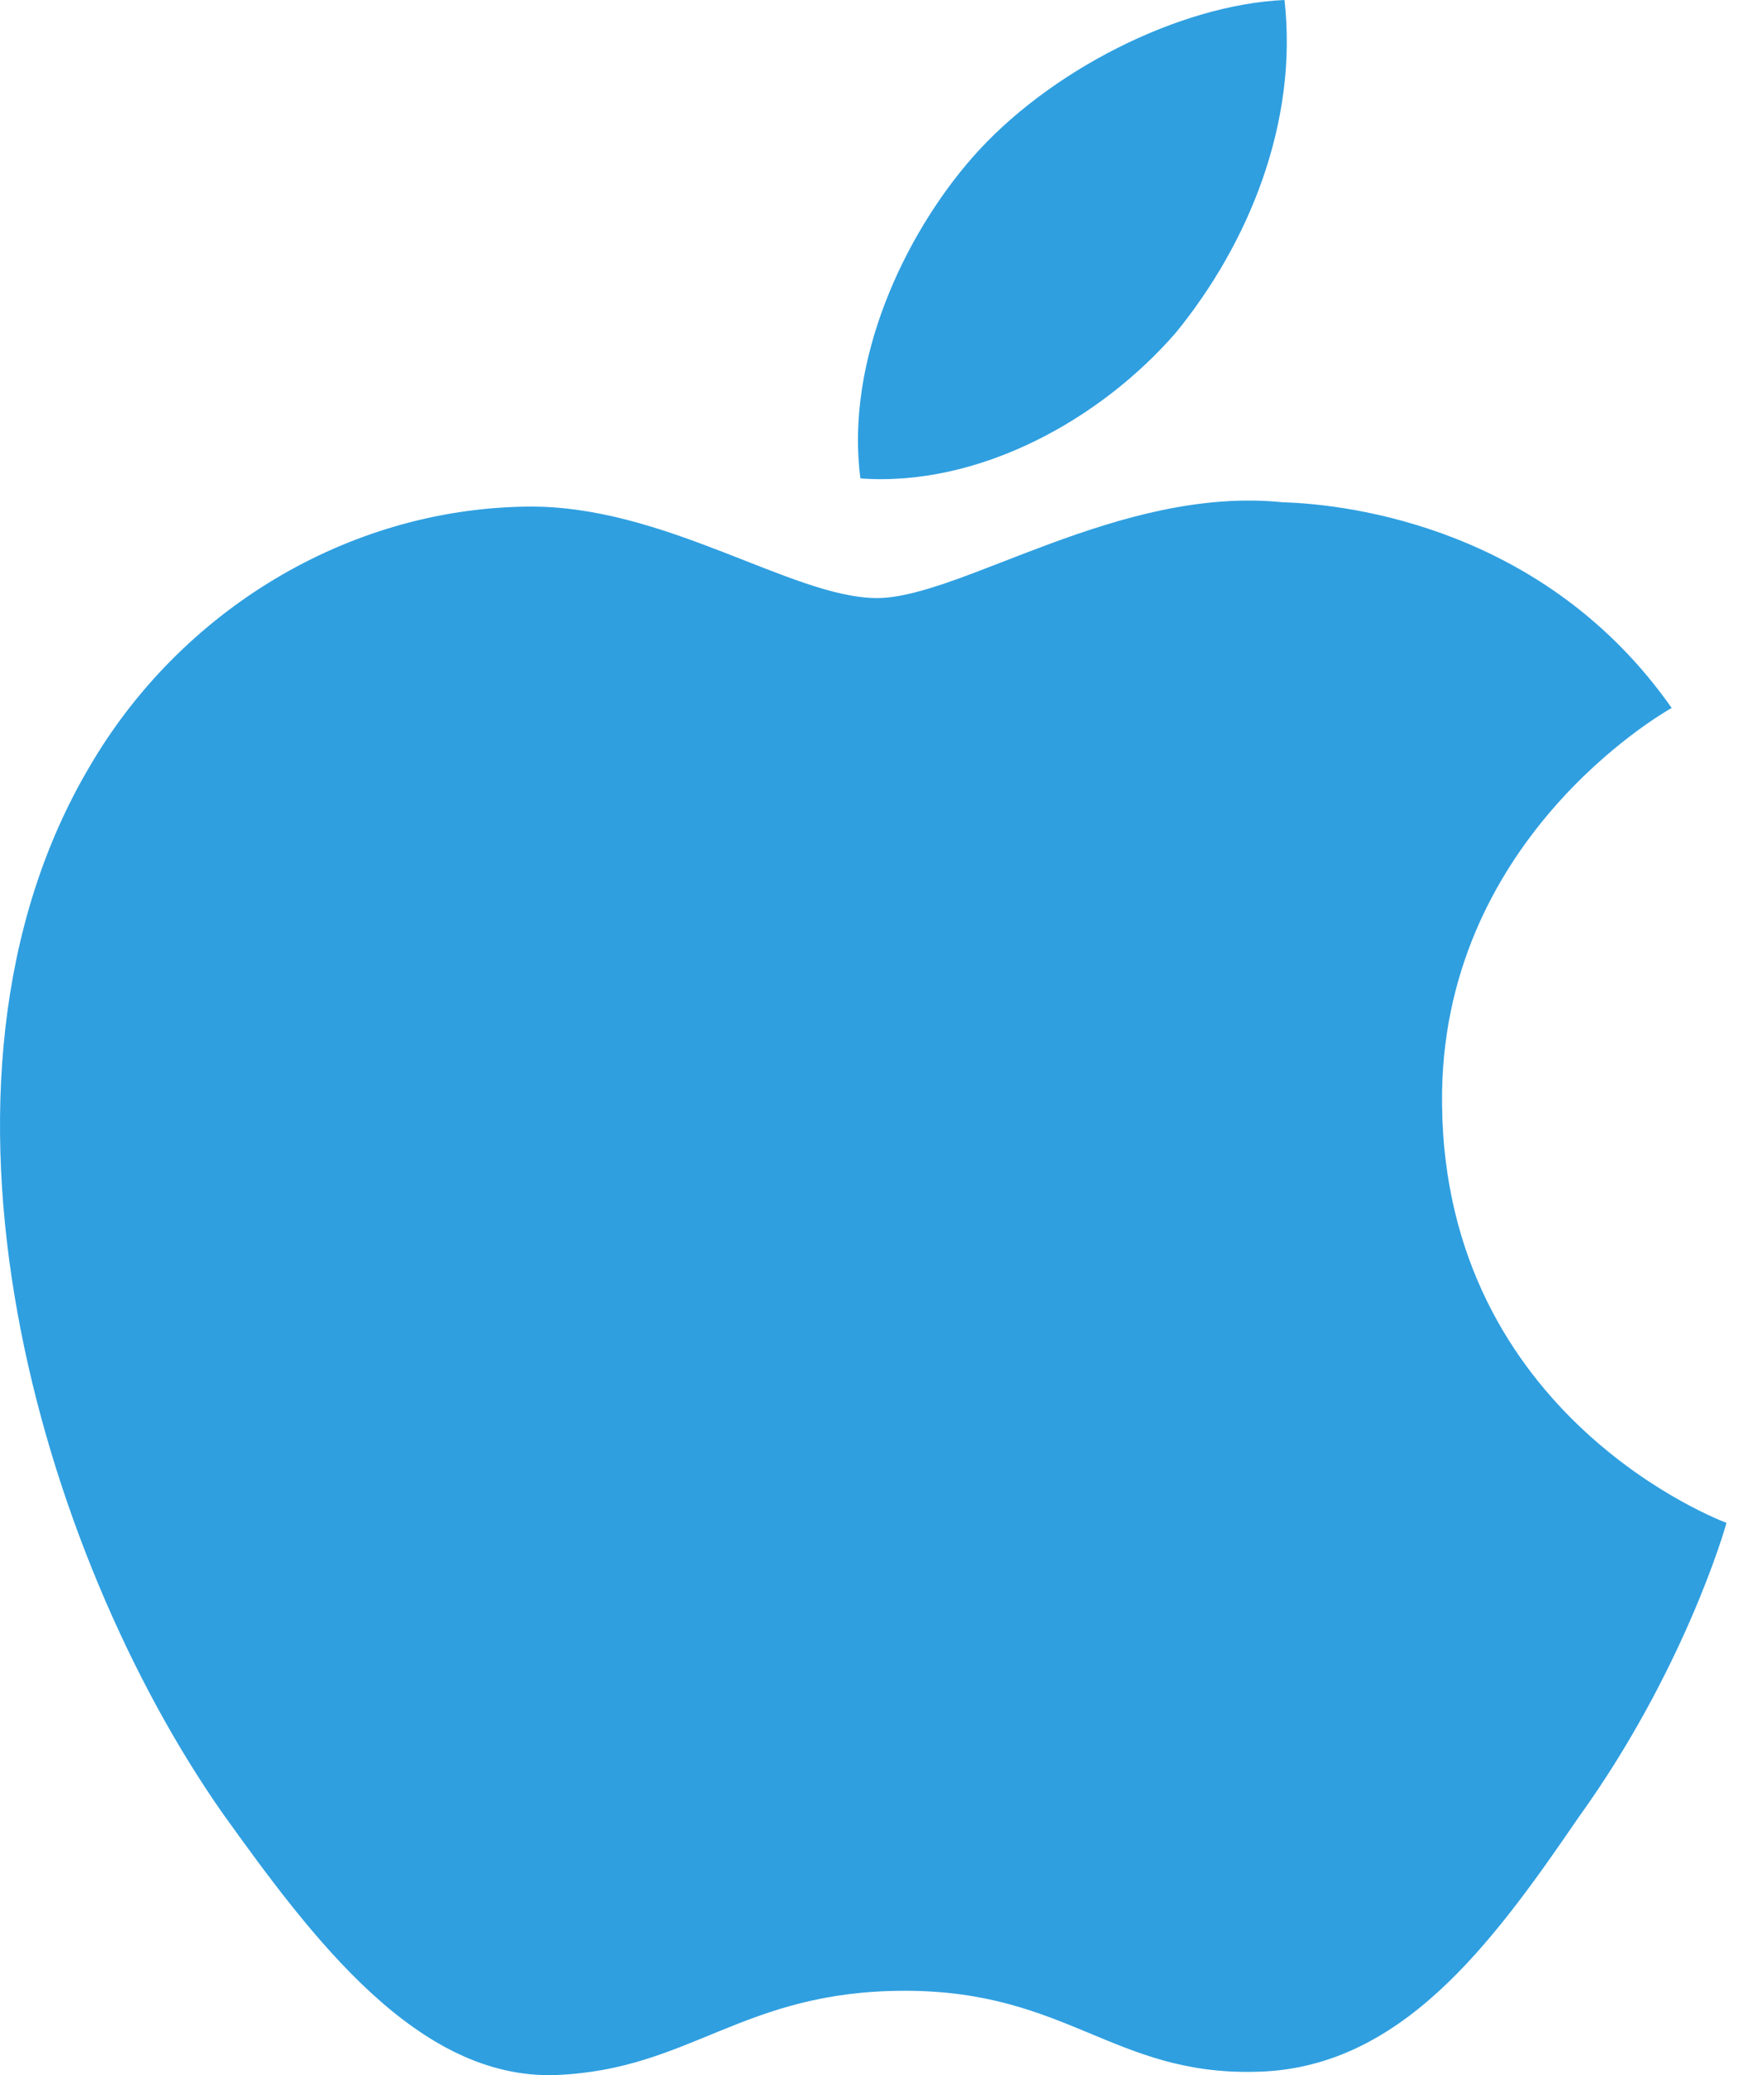 <svg width="17" height="20" viewBox="0 0 17 20" fill="none" xmlns="http://www.w3.org/2000/svg">
<path d="M13.897 10.636C13.873 8.109 16.012 6.88 16.11 6.823C14.899 5.096 13.021 4.86 12.362 4.841C10.785 4.679 9.255 5.764 8.452 5.764C7.633 5.764 6.396 4.857 5.063 4.883C3.348 4.909 1.743 5.88 0.863 7.389C-0.954 10.464 0.401 14.984 2.141 17.47C3.012 18.687 4.029 20.047 5.36 19.999C6.663 19.946 7.15 19.187 8.722 19.187C10.279 19.187 10.736 19.999 12.094 19.968C13.492 19.946 14.372 18.745 15.212 17.517C16.218 16.121 16.622 14.747 16.638 14.677C16.605 14.665 13.923 13.664 13.897 10.636Z" fill="#2F9FE0"/>
<path d="M11.332 3.206C12.032 2.349 12.512 1.183 12.379 0C11.364 0.044 10.096 0.686 9.366 1.524C8.72 2.263 8.143 3.473 8.292 4.611C9.431 4.694 10.601 4.049 11.332 3.206Z" fill="#2F9FE0"/>
</svg>
